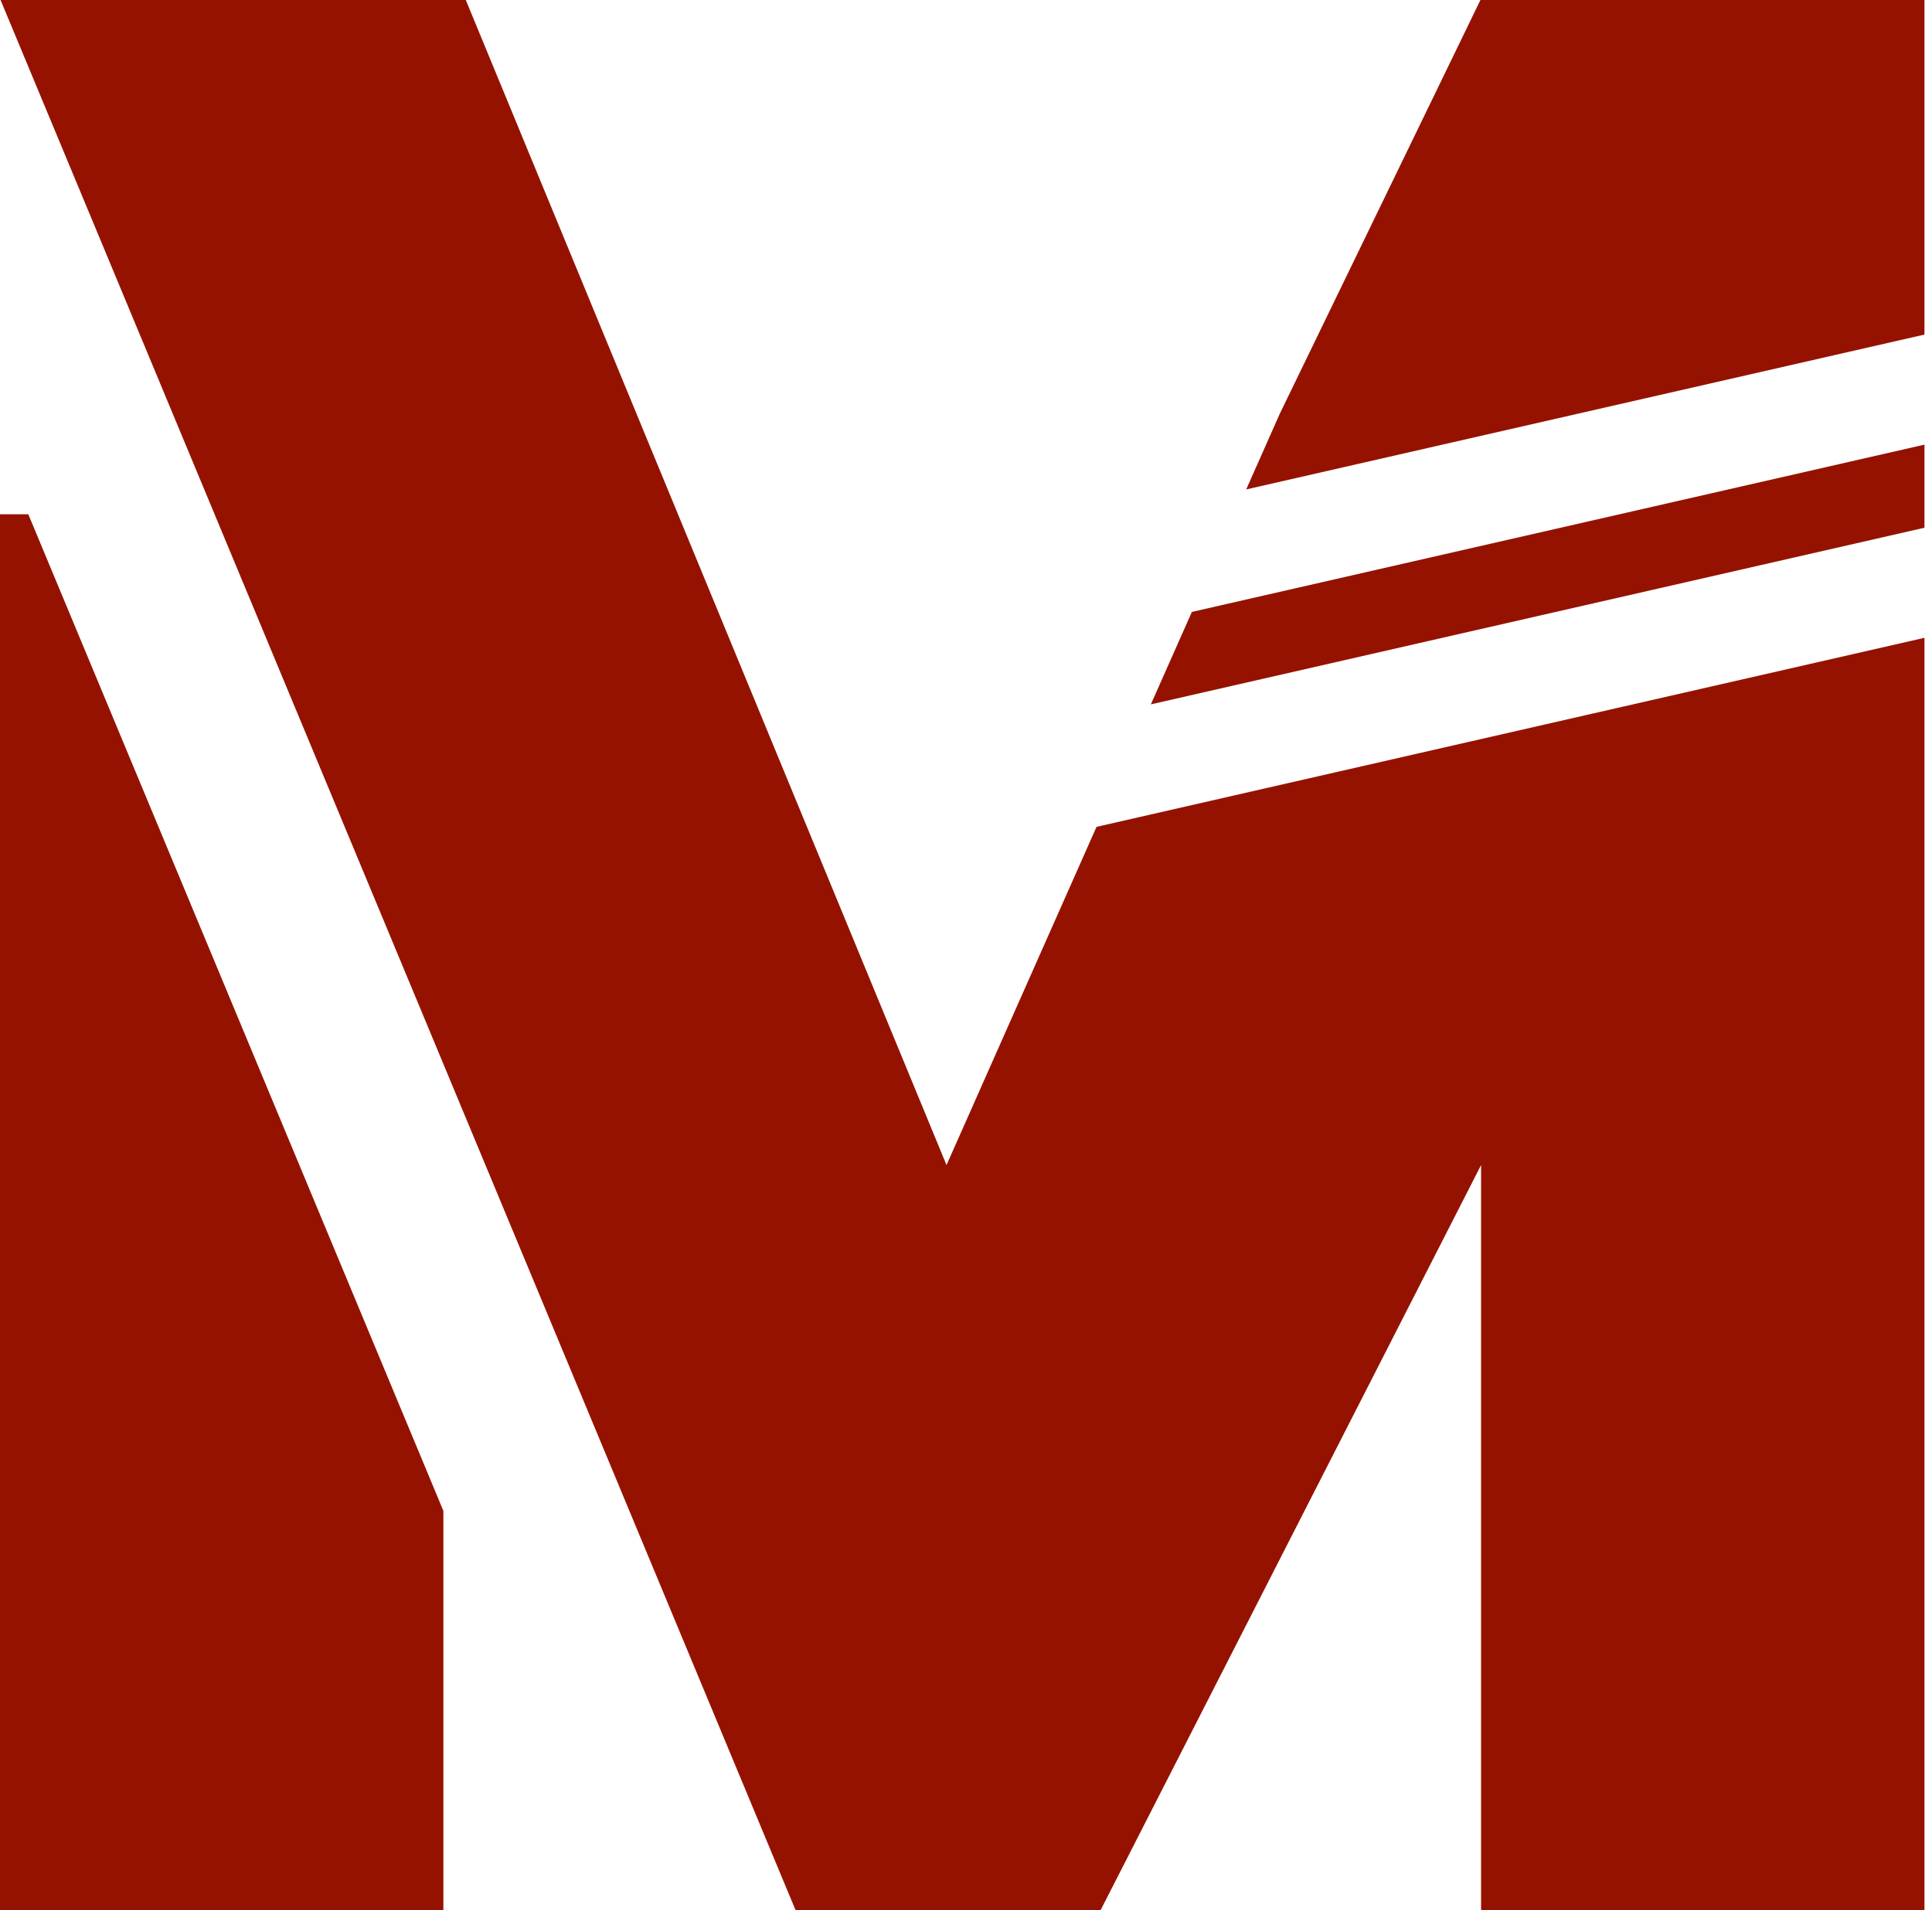 <svg width="180" height="178" viewBox="0 0 180 178" fill="none" xmlns="http://www.w3.org/2000/svg">
<path fill-rule="evenodd" clip-rule="evenodd" d="M0.052 0L74.121 178H102.539L137.988 108.566V178H179.297V59.434L102.161 77.051L88.184 108.566L43.397 0H0.052ZM107.223 65.637L179.297 49.177V41.434L111.044 57.022L107.223 65.637ZM179.297 0V31.177L116.106 45.608L119.238 38.547L137.928 0H137.988H179.297ZM0 47.922V178H41.309V140.793L2.637 47.922H0Z" fill="#951200"/>
<defs>
<linearGradient id="paint0_linear_101_13" x1="89.648" y1="0" x2="89.648" y2="178" gradientUnits="userSpaceOnUse">
<stop/>
<stop offset="0.448" stop-color="#006DAB" stop-opacity="0.671"/>
<stop offset="1" stop-opacity="0.46"/>
</linearGradient>
</defs>
</svg>
